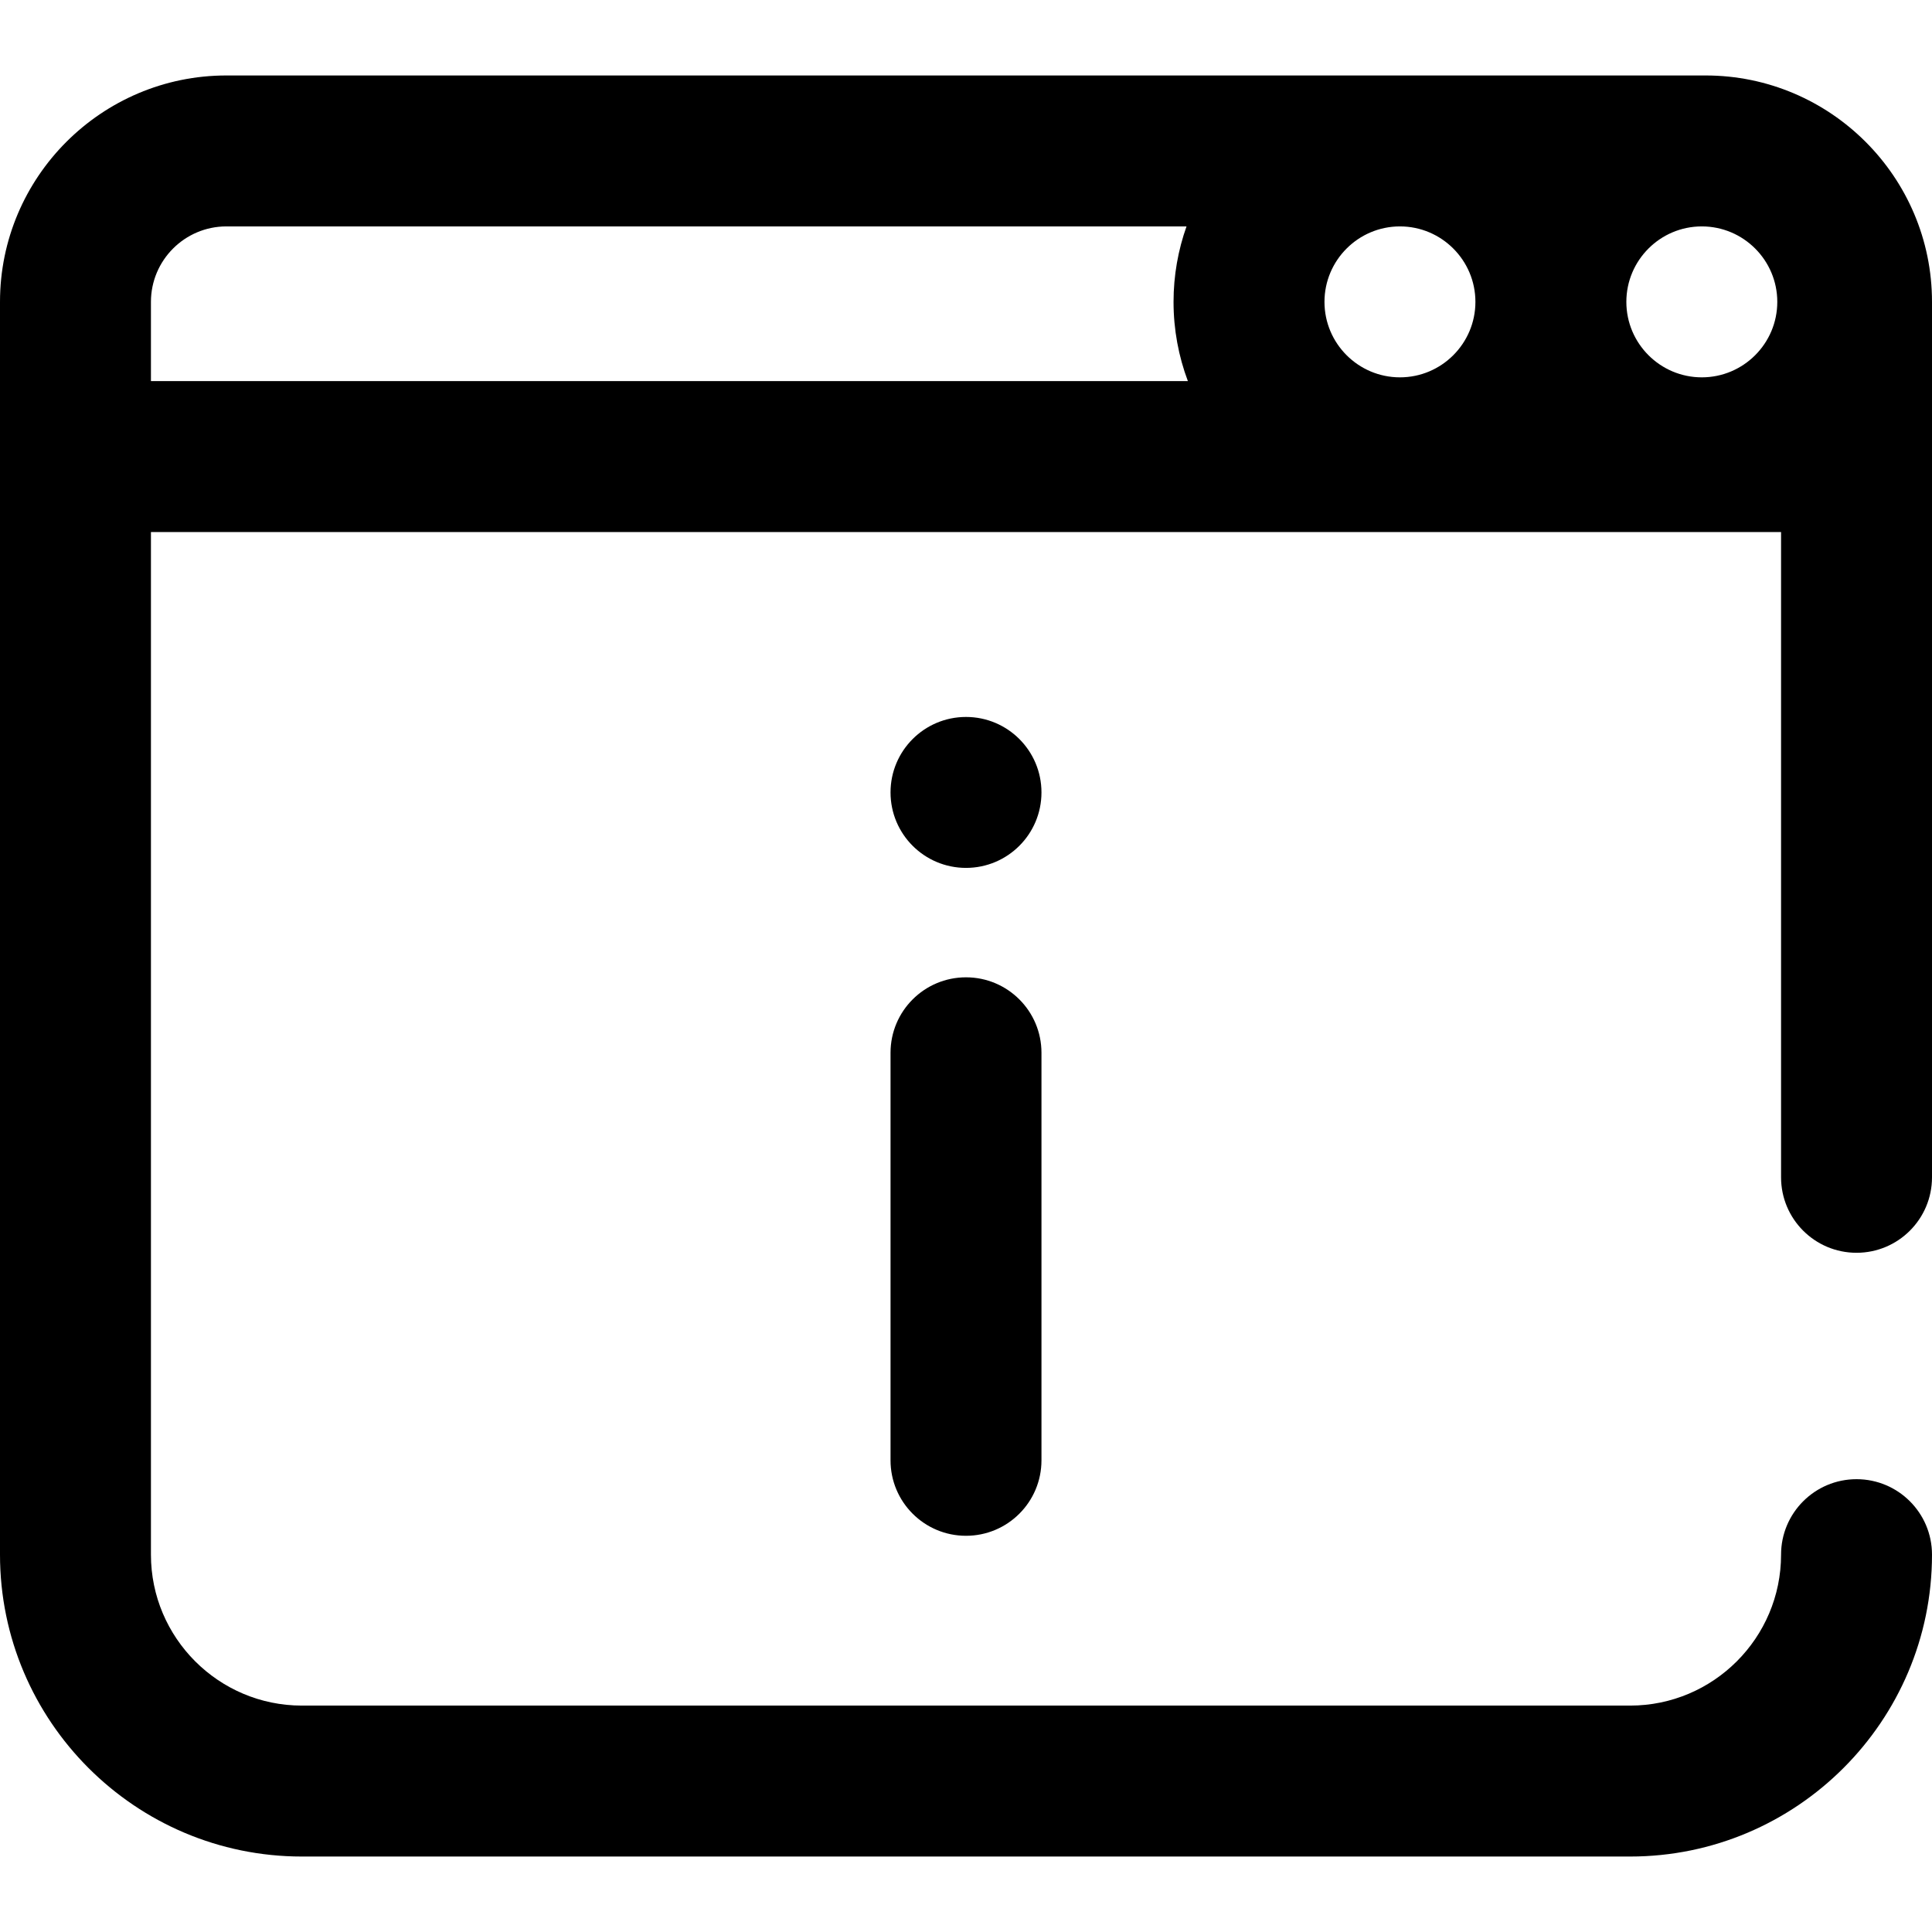 <?xml version="1.0" encoding="iso-8859-1"?>
<!-- Generator: Adobe Illustrator 19.0.0, SVG Export Plug-In . SVG Version: 6.00 Build 0)  -->
<svg xmlns="http://www.w3.org/2000/svg" xmlns:xlink="http://www.w3.org/1999/xlink" version="1.1" id="Layer_1" x="0px" y="0px" viewBox="0 0 512 512" style="enable-background:new 0 0 512 512;" xml:space="preserve" width="512" height="512">
<path d="M452,20H60C26.916,20,0,46.916,0,80v332c0,44.112,35.888,80,80,80h352c44.112,0,80-35.888,80-80c0-11.046-8.954-20-20-20  s-20,8.954-20,20c0,22.056-17.944,40-40,40H80c-22.056,0-40-17.944-40-40V141h432v171c0,11.046,8.954,20,20,20s20-8.954,20-20V80  C512,46.916,485.084,20,452,20z M371,60c11.028,0,20,8.972,20,20s-8.972,20-20,20s-20-8.972-20-20S359.972,60,371,60z M471,80  c0,11.028-8.972,20-20,20s-20-8.972-20-20s8.972-20,20-20S471,68.972,471,80z M40,80c0-11.028,8.972-20,20-20h254.44  c-2.22,6.26-3.44,12.989-3.44,20c0,7.386,1.349,14.46,3.801,21H40V80z M276,279v108c0,11.046-8.954,20-20,20s-20-8.954-20-20V279  c0-11.046,8.954-20,20-20S276,267.954,276,279z M276,210c0,11.046-8.954,20-20,20s-20-8.954-20-20s8.954-20,20-20  S276,198.954,276,210z"/>















</svg>
